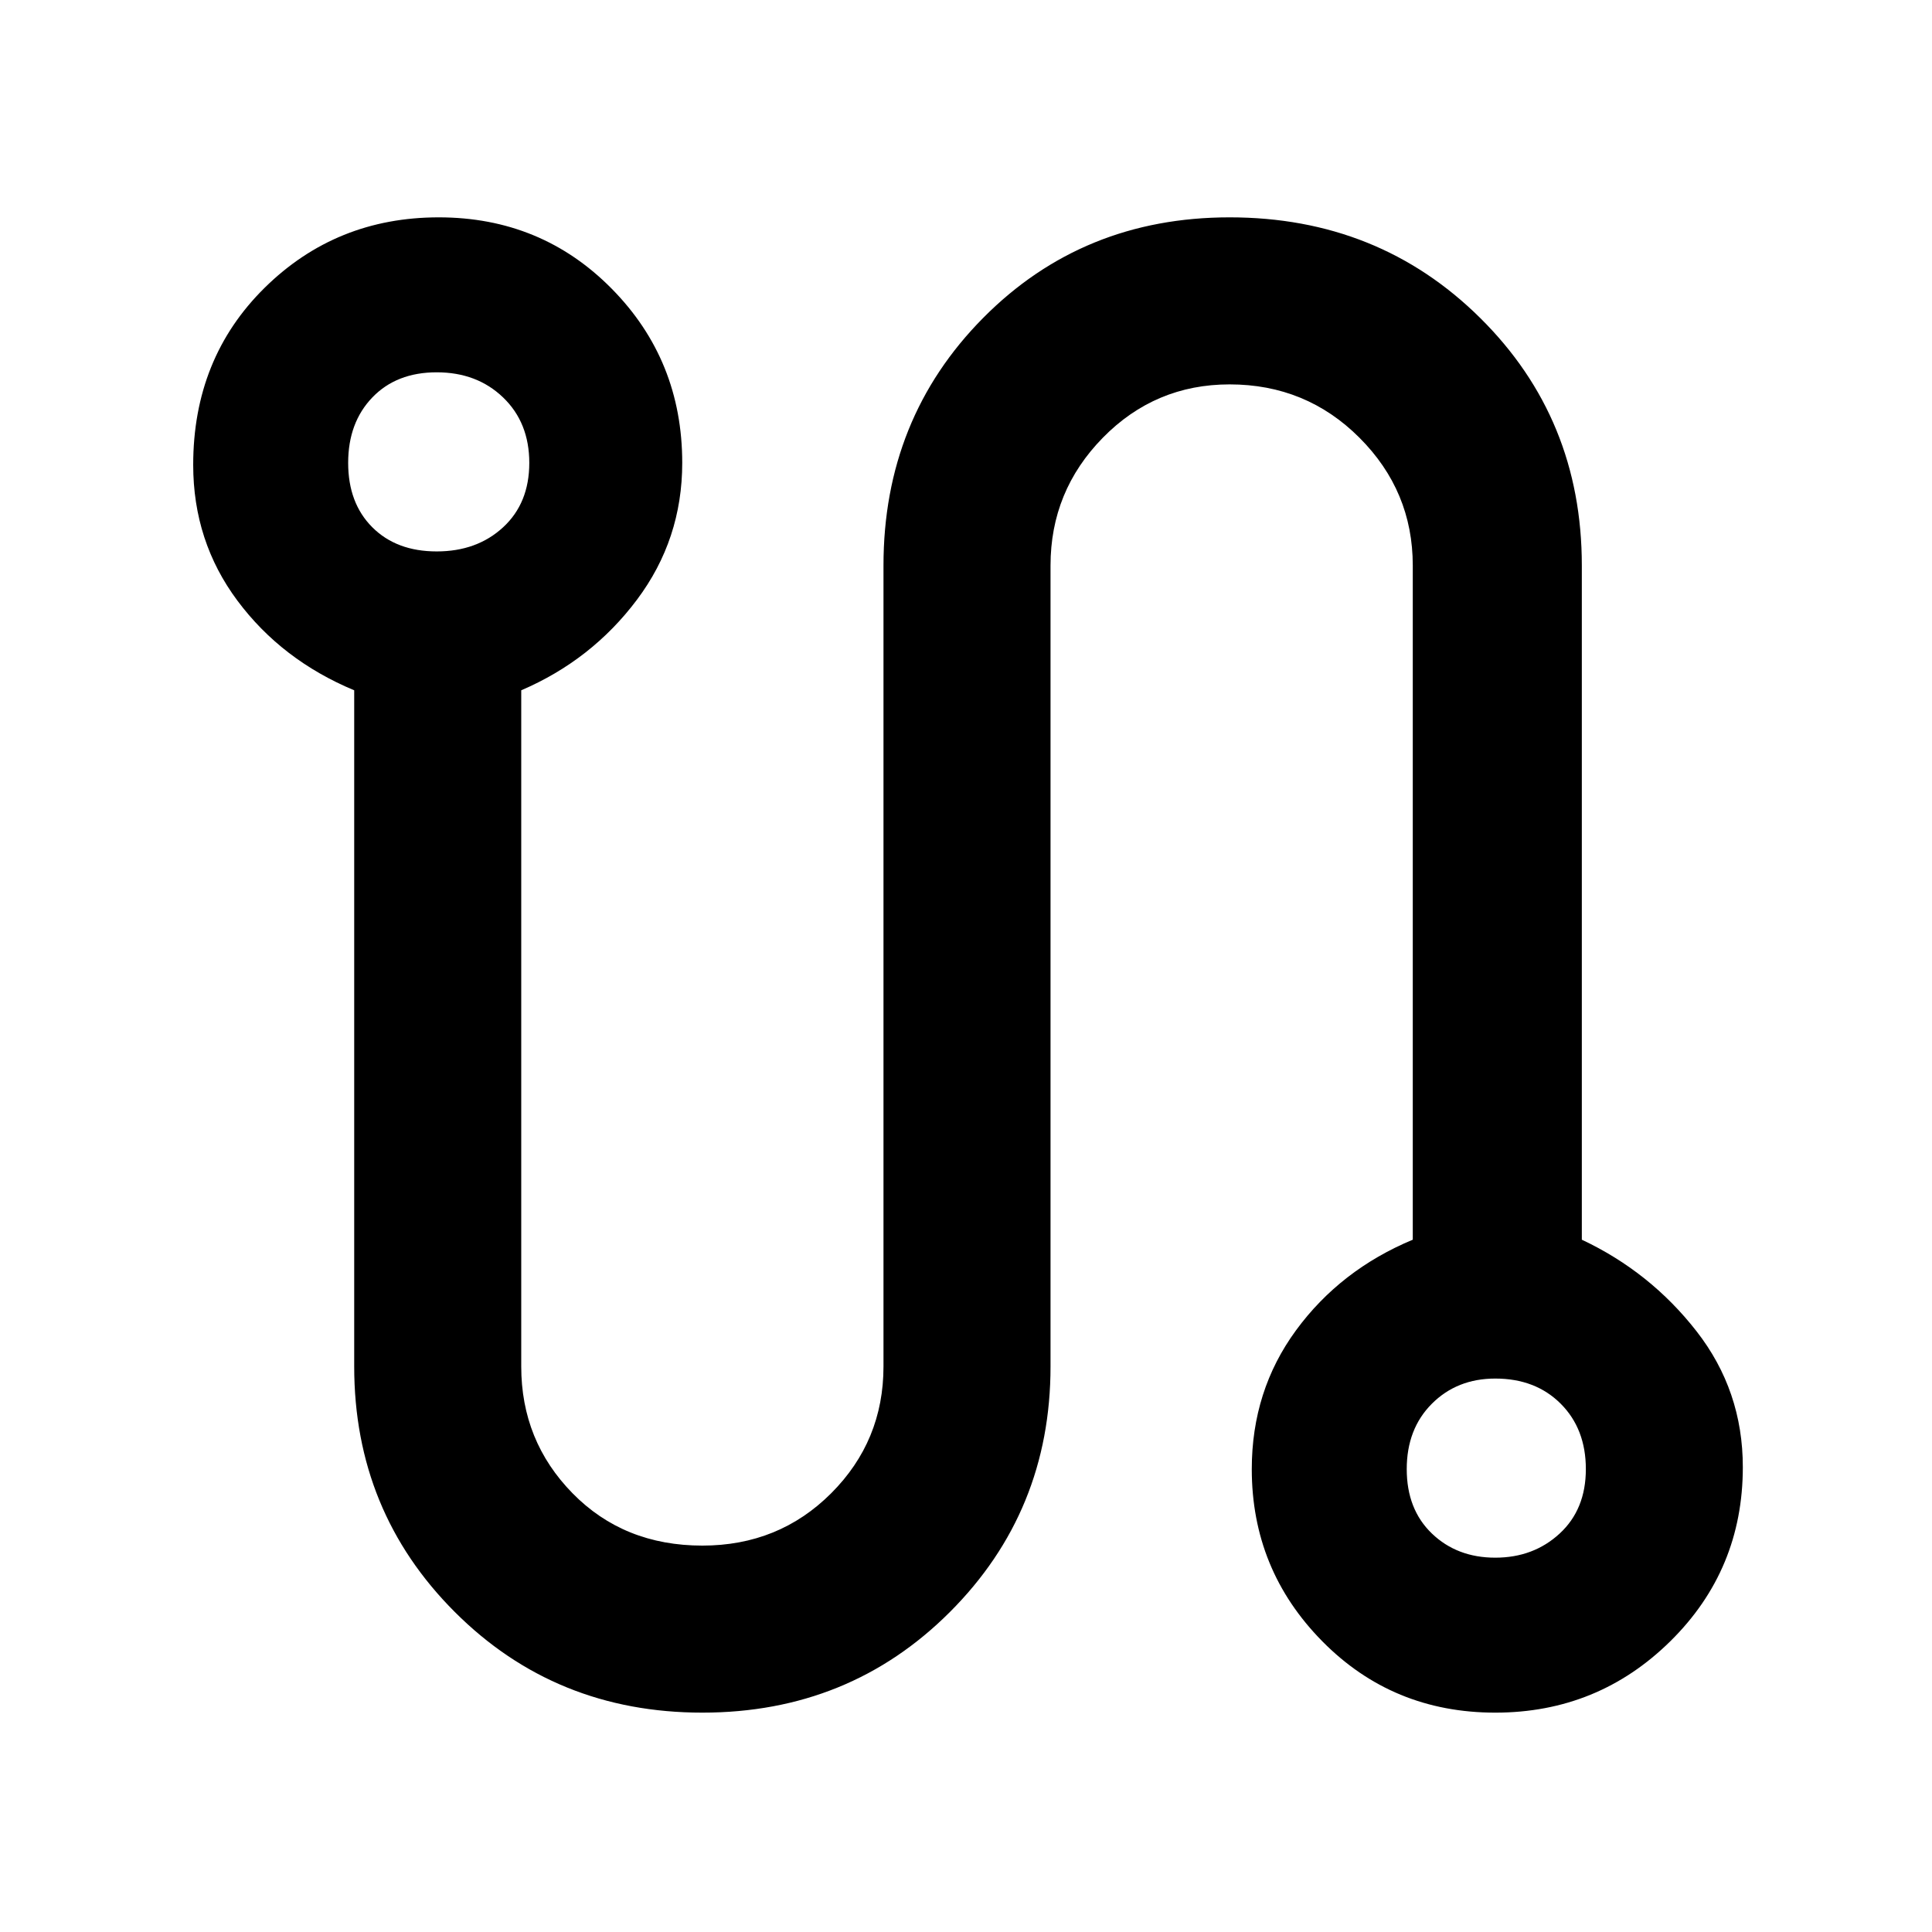 <svg xmlns="http://www.w3.org/2000/svg" height="48" width="48"><path d="M17.45 42.55q-3.65 0-6.15-2.5-2.5-2.5-2.5-6.1v-16.8Q7 16.4 5.9 14.925 4.8 13.45 4.8 11.55q0-2.65 1.775-4.4Q8.35 5.4 10.9 5.4q2.55 0 4.3 1.775t1.75 4.325q0 1.9-1.125 3.4t-2.875 2.25v16.8q0 1.85 1.275 3.15 1.275 1.3 3.225 1.3 1.9 0 3.2-1.3 1.3-1.3 1.3-3.15v-19.9q0-3.65 2.475-6.15Q26.9 5.4 30.55 5.4q3.7 0 6.225 2.5 2.525 2.5 2.525 6.15V30.8q1.7.8 2.85 2.275 1.15 1.475 1.15 3.375 0 2.55-1.8 4.325-1.8 1.775-4.35 1.775t-4.3-1.775Q31.1 39 31.1 36.5q0-1.95 1.1-3.45 1.1-1.5 2.9-2.25V14.05q0-1.85-1.325-3.175Q32.45 9.55 30.55 9.55q-1.85 0-3.15 1.325-1.3 1.325-1.3 3.175v19.9q0 3.6-2.5 6.1-2.5 2.5-6.15 2.5Zm-6.6-28.85q1 0 1.65-.6.65-.6.65-1.6t-.65-1.625q-.65-.625-1.65-.625-1 0-1.6.625-.6.625-.6 1.625t.6 1.6q.6.6 1.6.6Zm26.3 25q.95 0 1.6-.6.65-.6.65-1.6t-.625-1.625q-.625-.625-1.625-.625-.95 0-1.575.625T34.95 36.5q0 1 .625 1.6.625.6 1.575.6Zm-26.3-27.2Zm26.3 25Z"/></svg>